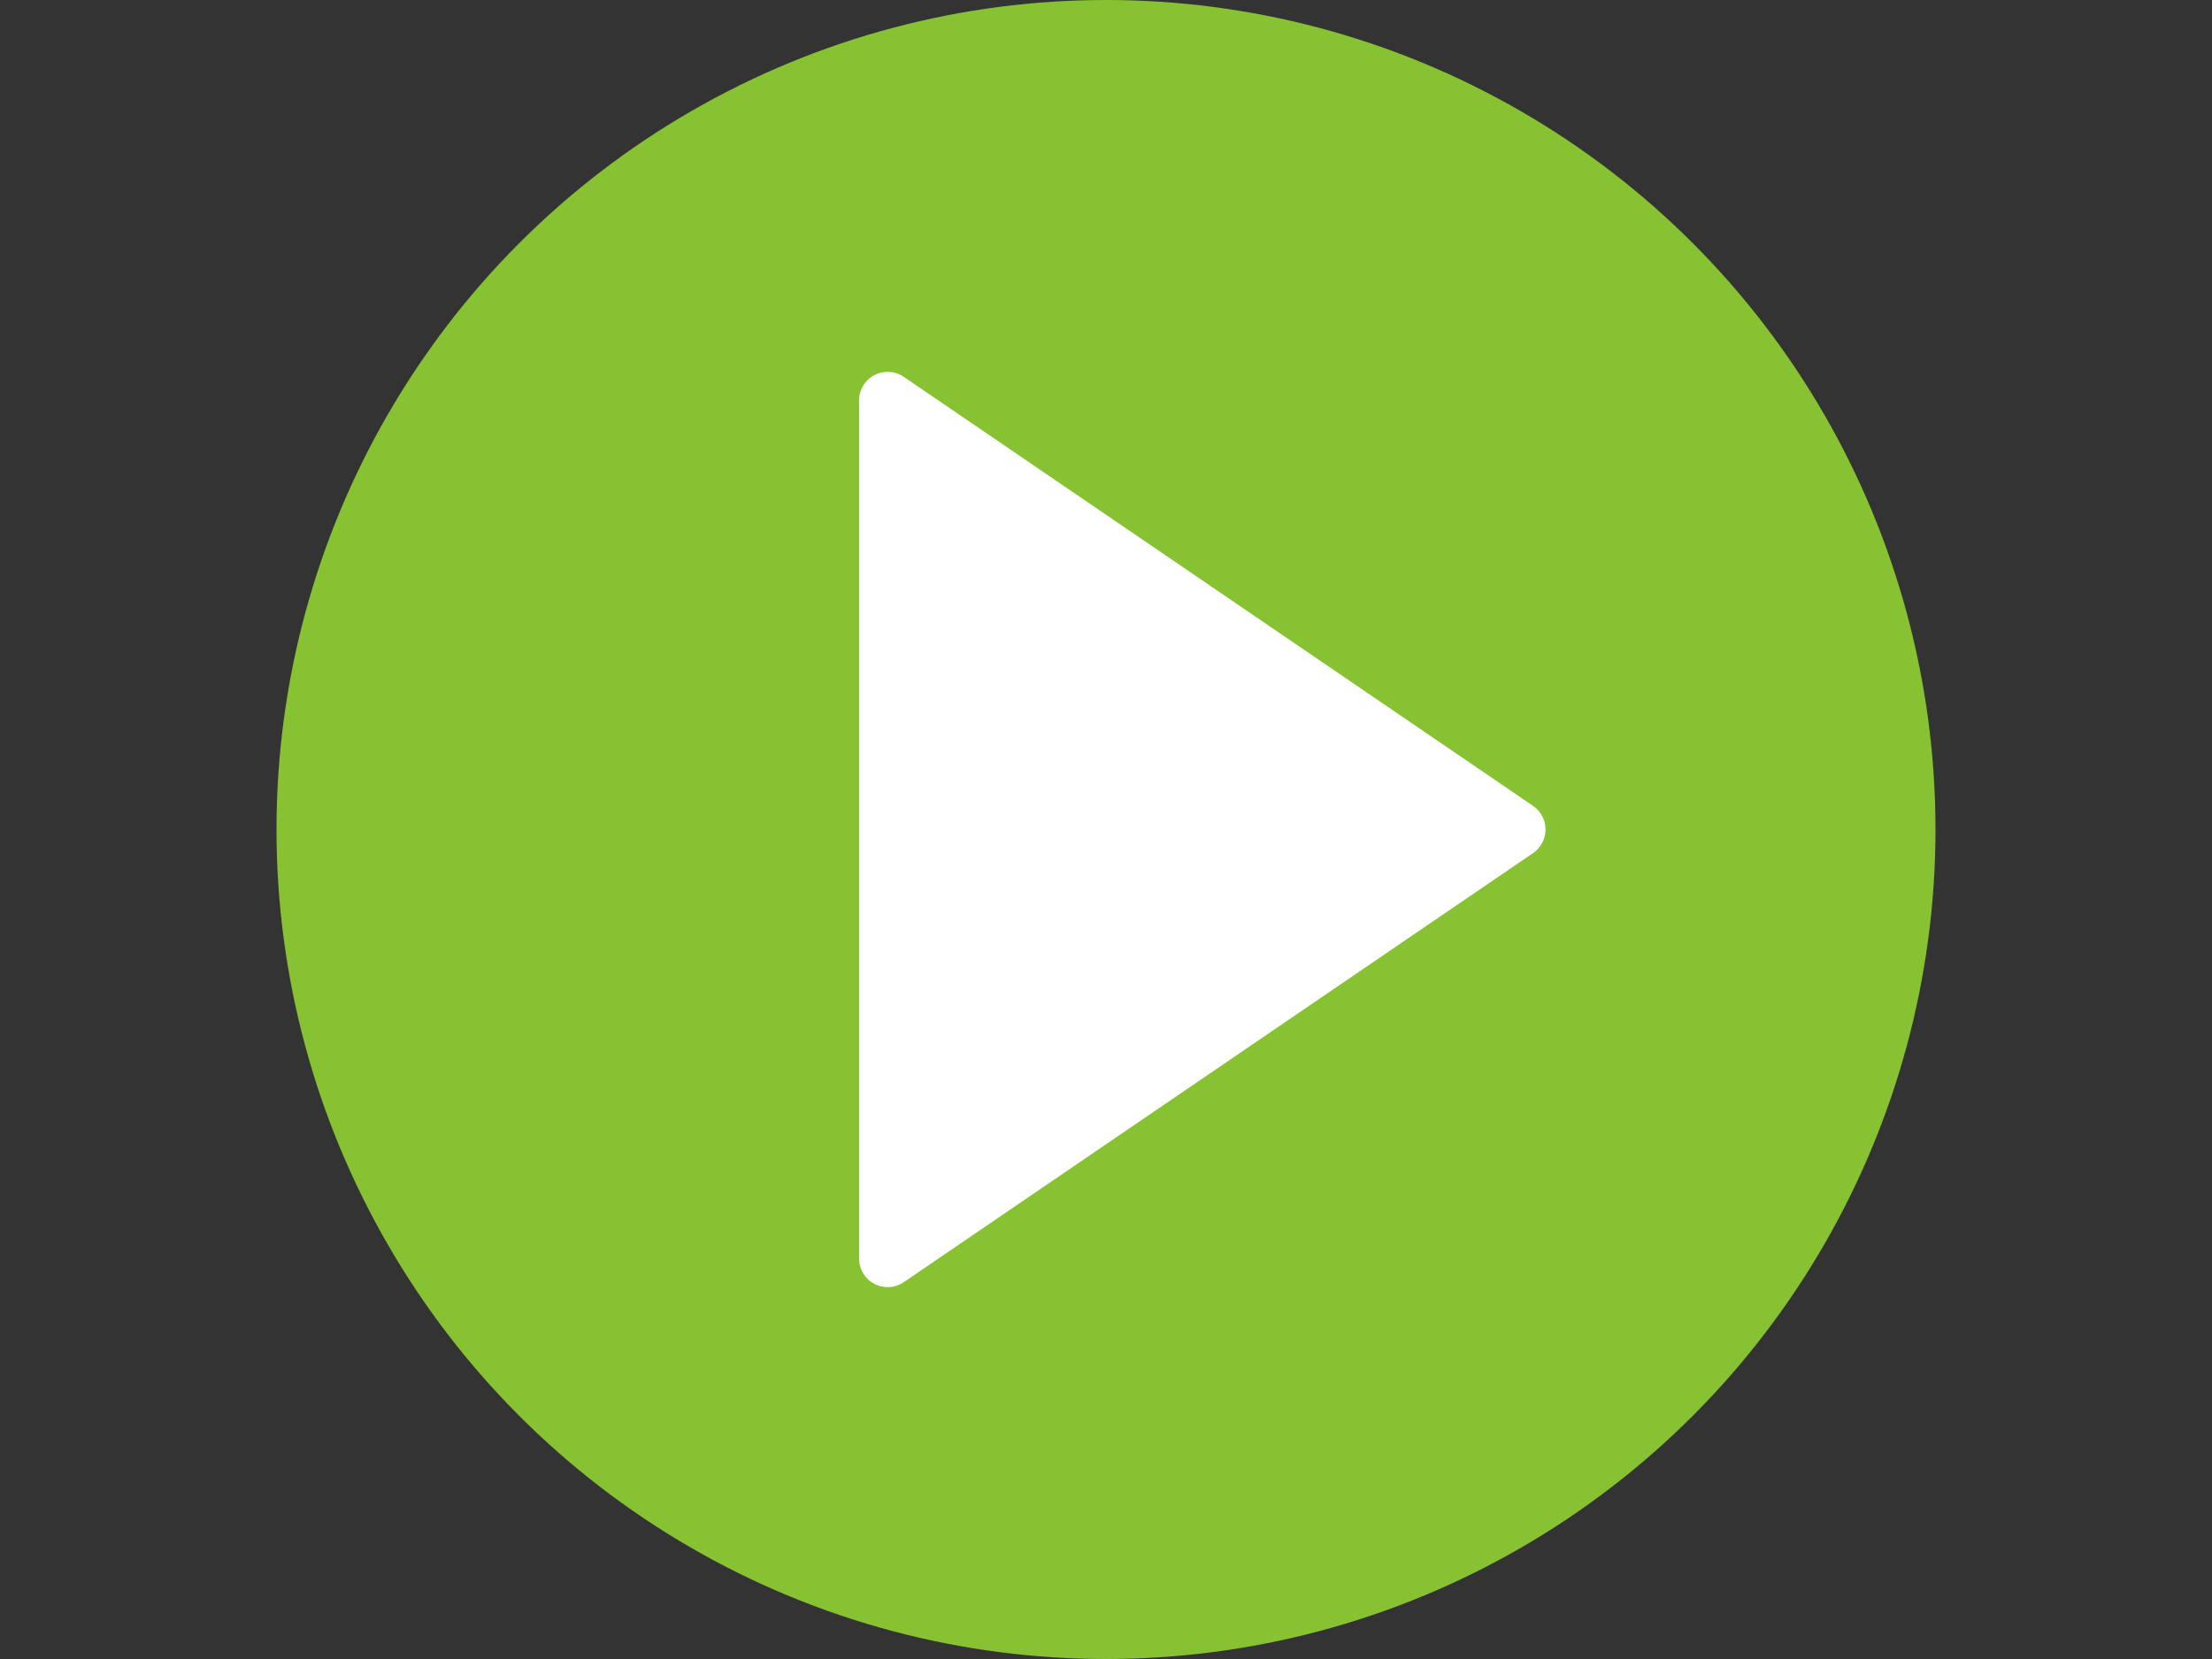 <?xml version="1.0" encoding="utf-8"?>
<!-- Generator: Adobe Illustrator 14.0.0, SVG Export Plug-In . SVG Version: 6.00 Build 43363)  -->
<!DOCTYPE svg PUBLIC "-//W3C//DTD SVG 1.1//EN" "http://www.w3.org/Graphics/SVG/1.1/DTD/svg11.dtd">
<svg version="1.1" id="Capa_1" xmlns="http://www.w3.org/2000/svg" xmlns:xlink="http://www.w3.org/1999/xlink" x="0px" y="0px"
	 width="800px" height="600px" viewBox="0 0 800 600" enable-background="new 0 0 800 600" xml:space="preserve">
<rect x="0" y="0" width="800" height="600" fill="#333333" stroke="none"/>
<circle fill="#86C232" cx="400" cy="300" r="300"/>
<g>
	<polygon fill="#FFFFFF" points="548.621,300 321.034,455.173 321.034,302.824 321.034,144.828 	"/>
	<path fill="#FFFFFF" d="M321.034,465.518c-1.655,0-3.311-0.394-4.831-1.199c-3.394-1.79-5.514-5.308-5.514-9.146V144.828
		c0-3.838,2.12-7.355,5.514-9.145c3.383-1.8,7.5-1.552,10.655,0.6l227.587,155.172c2.834,1.924,4.521,5.121,4.521,8.545
		s-1.687,6.621-4.521,8.545L326.858,463.717C325.121,464.907,323.072,465.518,321.034,465.518z M331.379,164.41V435.6L530.259,300
		L331.379,164.41z"/>
</g>
</svg>
